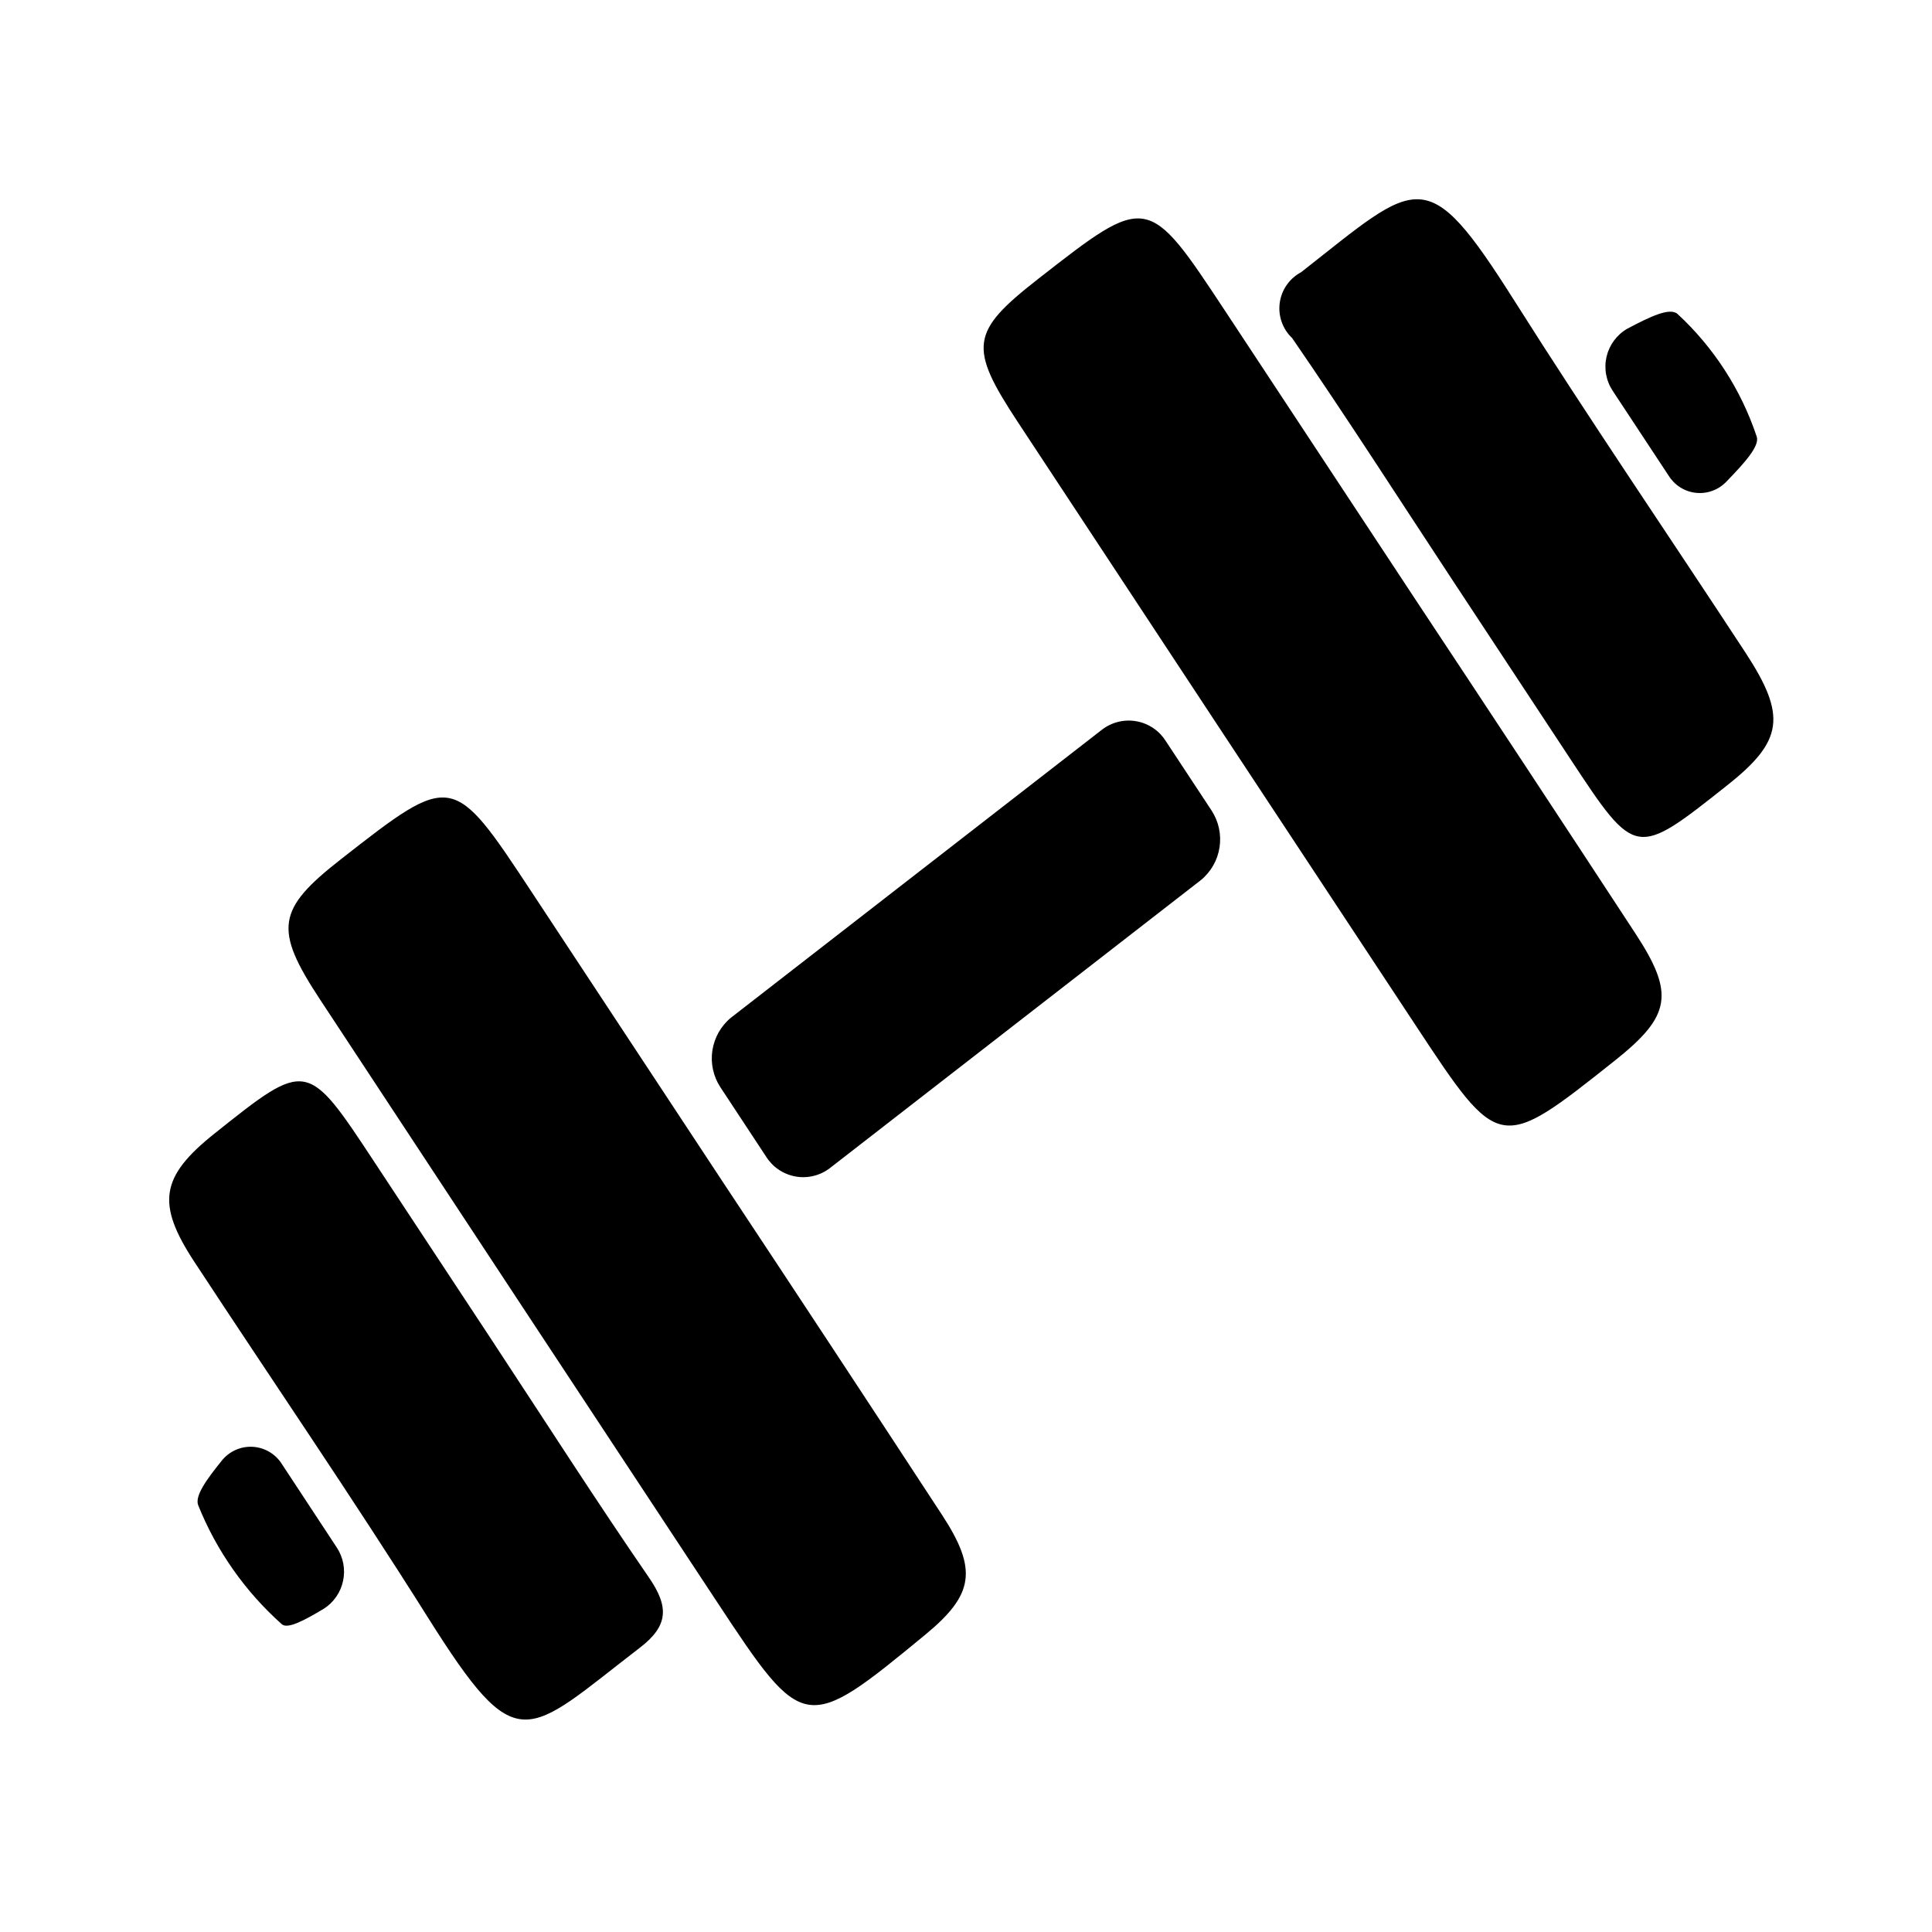 <svg xmlns="http://www.w3.org/2000/svg" xmlns:xlink="http://www.w3.org/1999/xlink" width="500" zoomAndPan="magnify" viewBox="0 0 375 375" height="500" preserveAspectRatio="xMidYMid meet" version="1.0"><path fill="#000000" d="M 313.012 75.84 C 312.695 75.355 312.426 74.844 312.211 74.301 C 311.996 73.762 311.84 73.207 311.738 72.637 C 311.637 72.062 311.598 71.488 311.613 70.906 C 311.629 70.324 311.707 69.754 311.84 69.188 C 311.977 68.621 312.168 68.078 312.414 67.551 C 312.66 67.027 312.957 66.531 313.305 66.066 C 313.652 65.602 314.043 65.176 314.477 64.793 C 314.914 64.406 315.383 64.07 315.887 63.785 C 320.215 61.496 324.098 59.617 325.602 60.934 C 329.125 64.191 332.188 67.836 334.793 71.867 C 337.395 75.898 339.457 80.191 340.977 84.746 C 341.594 86.582 338.598 89.855 335.113 93.465 C 334.738 93.859 334.32 94.211 333.867 94.512 C 333.41 94.816 332.926 95.062 332.414 95.25 C 331.902 95.441 331.375 95.57 330.832 95.641 C 330.289 95.711 329.75 95.715 329.203 95.66 C 328.66 95.605 328.133 95.488 327.613 95.309 C 327.098 95.129 326.609 94.895 326.145 94.605 C 325.684 94.312 325.258 93.973 324.875 93.586 C 324.492 93.195 324.156 92.77 323.867 92.305 Z M 54.715 284.176 C 54.562 283.93 54.395 283.699 54.215 283.473 C 54.031 283.25 53.84 283.039 53.633 282.836 C 53.426 282.637 53.207 282.449 52.977 282.273 C 52.75 282.102 52.508 281.941 52.262 281.797 C 52.012 281.648 51.758 281.52 51.492 281.406 C 51.227 281.289 50.957 281.191 50.684 281.109 C 50.406 281.027 50.125 280.965 49.844 280.914 C 49.559 280.867 49.273 280.836 48.988 280.82 C 48.699 280.809 48.41 280.812 48.125 280.832 C 47.836 280.852 47.555 280.891 47.27 280.945 C 46.988 281 46.711 281.074 46.438 281.164 C 46.164 281.25 45.895 281.355 45.633 281.477 C 45.371 281.598 45.121 281.734 44.875 281.887 C 44.629 282.039 44.395 282.203 44.172 282.383 C 43.945 282.562 43.734 282.758 43.531 282.961 C 43.328 283.168 43.141 283.383 42.965 283.613 C 40.082 287.184 37.777 290.371 38.469 292.164 C 40.246 296.59 42.508 300.75 45.246 304.648 C 47.988 308.547 51.137 312.082 54.691 315.25 C 55.816 316.281 59.145 314.473 62.859 312.25 C 63.336 311.945 63.773 311.598 64.18 311.207 C 64.582 310.812 64.945 310.387 65.266 309.922 C 65.586 309.457 65.859 308.969 66.082 308.449 C 66.305 307.93 66.473 307.398 66.59 306.844 C 66.707 306.293 66.77 305.734 66.777 305.172 C 66.785 304.605 66.734 304.047 66.633 303.492 C 66.527 302.941 66.371 302.402 66.16 301.879 C 65.949 301.355 65.688 300.859 65.379 300.387 Z M 95.977 260.902 C 88.215 249.121 80.449 237.34 72.676 225.559 C 59.594 205.699 59.594 205.699 41.648 220.012 C 31.16 228.375 30.281 233.578 37.719 244.914 C 52.809 267.918 68.352 290.582 83.02 313.895 C 100.559 341.773 101.812 337.031 124.242 319.785 C 129.73 315.562 129.902 311.902 125.93 306.156 C 115.703 291.289 105.93 276.023 95.977 260.914 Z M 338.773 126.641 C 323.855 103.867 308.516 81.426 293.957 58.395 C 276.742 31.176 275.402 34.902 252.547 52.836 C 252.27 52.984 252 53.148 251.742 53.324 C 251.484 53.504 251.238 53.699 251.004 53.906 C 250.766 54.113 250.547 54.336 250.336 54.57 C 250.129 54.805 249.934 55.051 249.754 55.309 C 249.574 55.566 249.41 55.832 249.262 56.109 C 249.113 56.387 248.98 56.672 248.867 56.965 C 248.754 57.258 248.656 57.555 248.578 57.859 C 248.5 58.164 248.438 58.473 248.395 58.785 C 248.355 59.094 248.328 59.41 248.324 59.723 C 248.32 60.035 248.332 60.352 248.363 60.664 C 248.398 60.977 248.449 61.285 248.516 61.594 C 248.586 61.898 248.672 62.199 248.777 62.496 C 248.879 62.793 249.004 63.082 249.141 63.363 C 249.281 63.645 249.434 63.918 249.605 64.184 C 249.777 64.445 249.965 64.699 250.164 64.941 C 250.367 65.18 250.582 65.41 250.809 65.625 C 261.492 81.148 271.676 97.051 282.059 112.805 L 304.824 147.348 C 317.473 166.527 317.473 166.527 335.18 152.484 C 346.121 143.836 346.867 139 338.773 126.641 Z M 140.395 229.559 C 128.027 210.789 115.66 192.031 103.293 173.289 C 87.832 149.84 87.832 149.84 66.133 166.805 C 53.734 176.5 53.113 180.316 62.086 193.953 C 87.777 232.996 113.496 272.023 139.242 311.039 C 156 336.434 156.324 336.461 179.578 317.309 C 189.051 309.504 189.809 304.676 182.828 294.012 C 168.746 272.484 154.602 251 140.395 229.559 Z M 274.988 116.746 C 262.621 97.977 250.254 79.227 237.887 60.488 C 222.746 37.551 222.742 37.551 201.496 54.145 C 188.363 64.414 187.93 67.32 197.602 81.992 C 223.312 121.031 249.039 160.043 274.781 199.027 C 291.031 223.664 291.027 223.668 313.406 205.887 C 324.336 197.203 325.105 192.902 317.426 181.18 C 303.336 159.656 289.188 138.18 274.988 116.746 Z M 226.328 143.914 C 226.012 143.406 225.648 142.934 225.238 142.5 C 224.824 142.066 224.371 141.68 223.875 141.344 C 223.383 141.008 222.859 140.727 222.305 140.496 C 221.75 140.27 221.18 140.105 220.594 140 C 220.004 139.891 219.41 139.848 218.812 139.867 C 218.215 139.887 217.625 139.969 217.047 140.109 C 216.465 140.254 215.906 140.457 215.367 140.719 C 214.828 140.98 214.324 141.293 213.852 141.664 L 141.895 197.52 C 141.41 197.914 140.969 198.352 140.566 198.832 C 140.164 199.309 139.805 199.82 139.496 200.363 C 139.188 200.906 138.93 201.473 138.727 202.066 C 138.52 202.656 138.371 203.262 138.273 203.879 C 138.18 204.496 138.141 205.117 138.16 205.746 C 138.18 206.371 138.258 206.988 138.391 207.598 C 138.523 208.211 138.711 208.805 138.949 209.383 C 139.191 209.961 139.484 210.508 139.828 211.031 L 148.656 224.434 C 148.973 224.945 149.336 225.414 149.746 225.848 C 150.16 226.281 150.613 226.668 151.109 227.004 C 151.602 227.344 152.125 227.625 152.68 227.852 C 153.234 228.078 153.805 228.246 154.395 228.352 C 154.98 228.457 155.574 228.504 156.172 228.484 C 156.77 228.465 157.359 228.383 157.941 228.238 C 158.52 228.094 159.082 227.895 159.617 227.633 C 160.156 227.371 160.66 227.055 161.133 226.688 L 233.09 170.828 C 233.574 170.434 234.016 169.996 234.418 169.516 C 234.824 169.039 235.18 168.527 235.488 167.984 C 235.797 167.441 236.055 166.875 236.262 166.285 C 236.465 165.691 236.617 165.09 236.711 164.469 C 236.805 163.852 236.844 163.23 236.824 162.605 C 236.805 161.977 236.727 161.359 236.598 160.75 C 236.465 160.137 236.277 159.543 236.035 158.965 C 235.793 158.391 235.5 157.84 235.16 157.316 Z M 226.328 143.914 " fill-opacity="1" fill-rule="nonzero"/></svg>